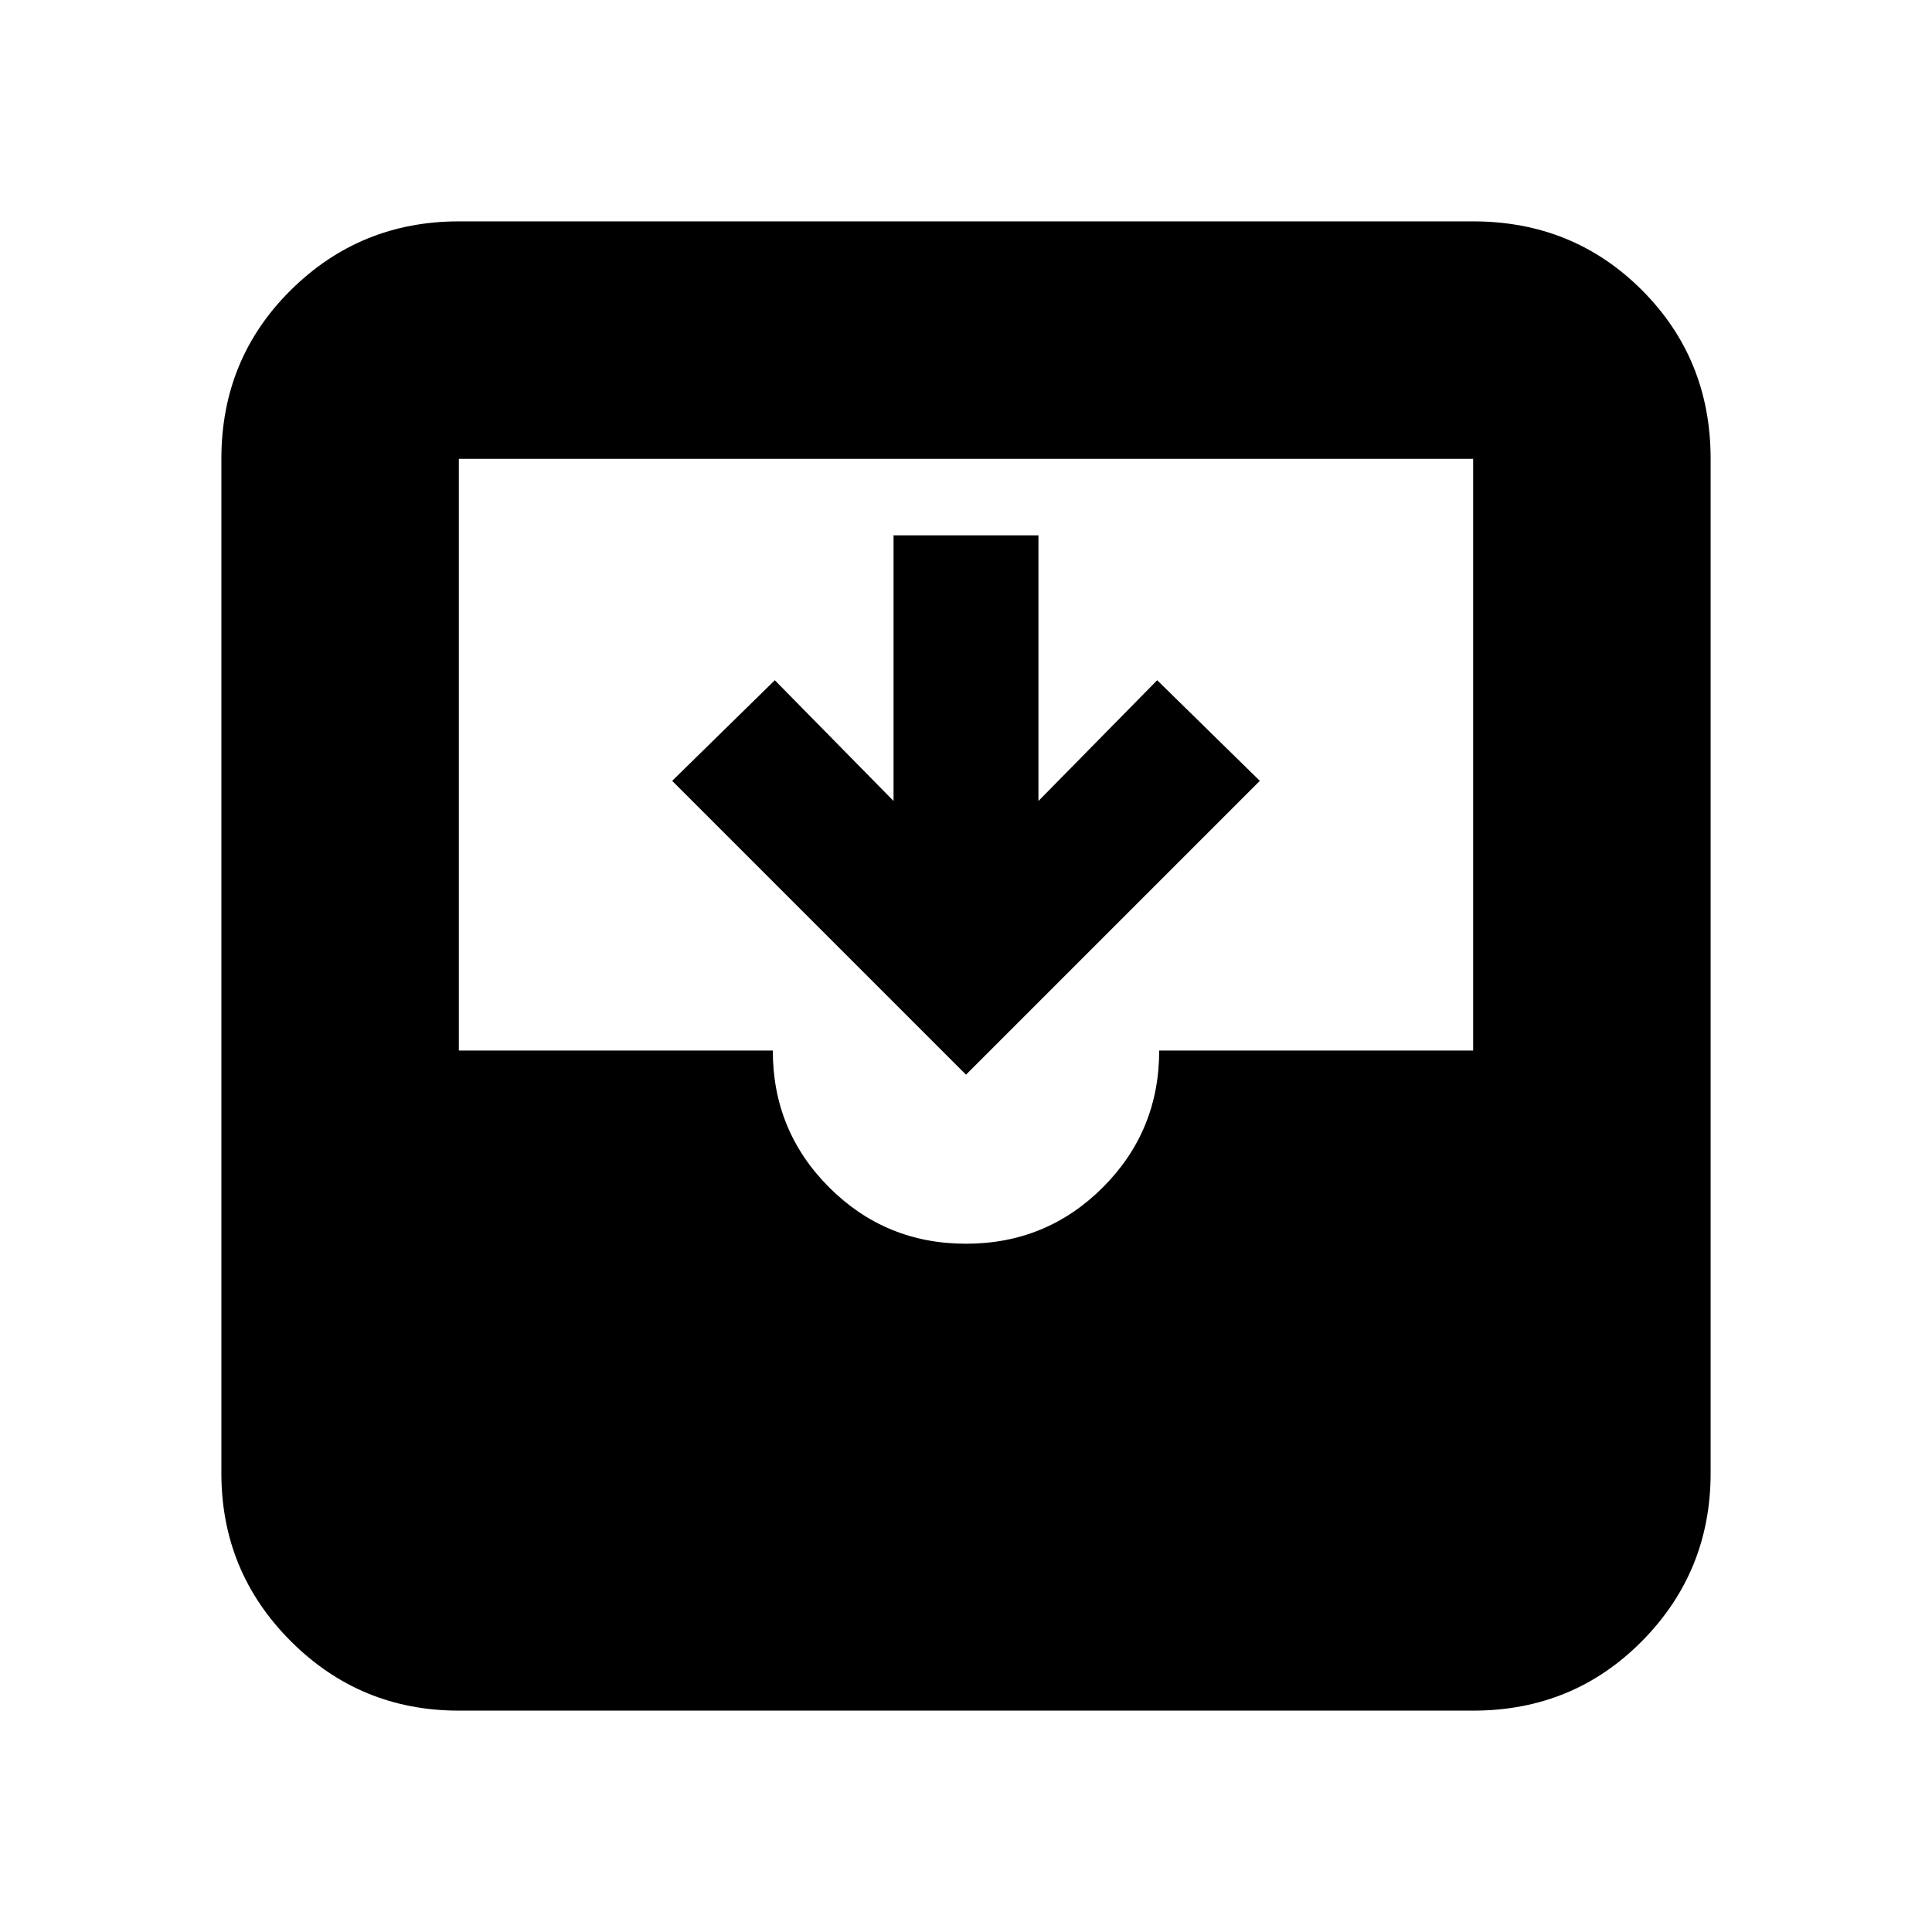 <svg xmlns="http://www.w3.org/2000/svg" height="20" viewBox="0 -960 960 960" width="20"><path d="M228-110q-49 0-83.5-34.5T110-228v-504q0-49.7 34.5-83.85Q179-850 228-850h504q49.7 0 83.85 34.15Q850-781.7 850-732v504q0 49-34.15 83.5T732-110H228Zm252-232q40 0 68-28t28-68h156v-294H228v294h156q0 40 28 68t68 28Zm0-84L334-572l51-50 59 60v-132h72v132l59-60 51 50-146 146Z"/></svg>